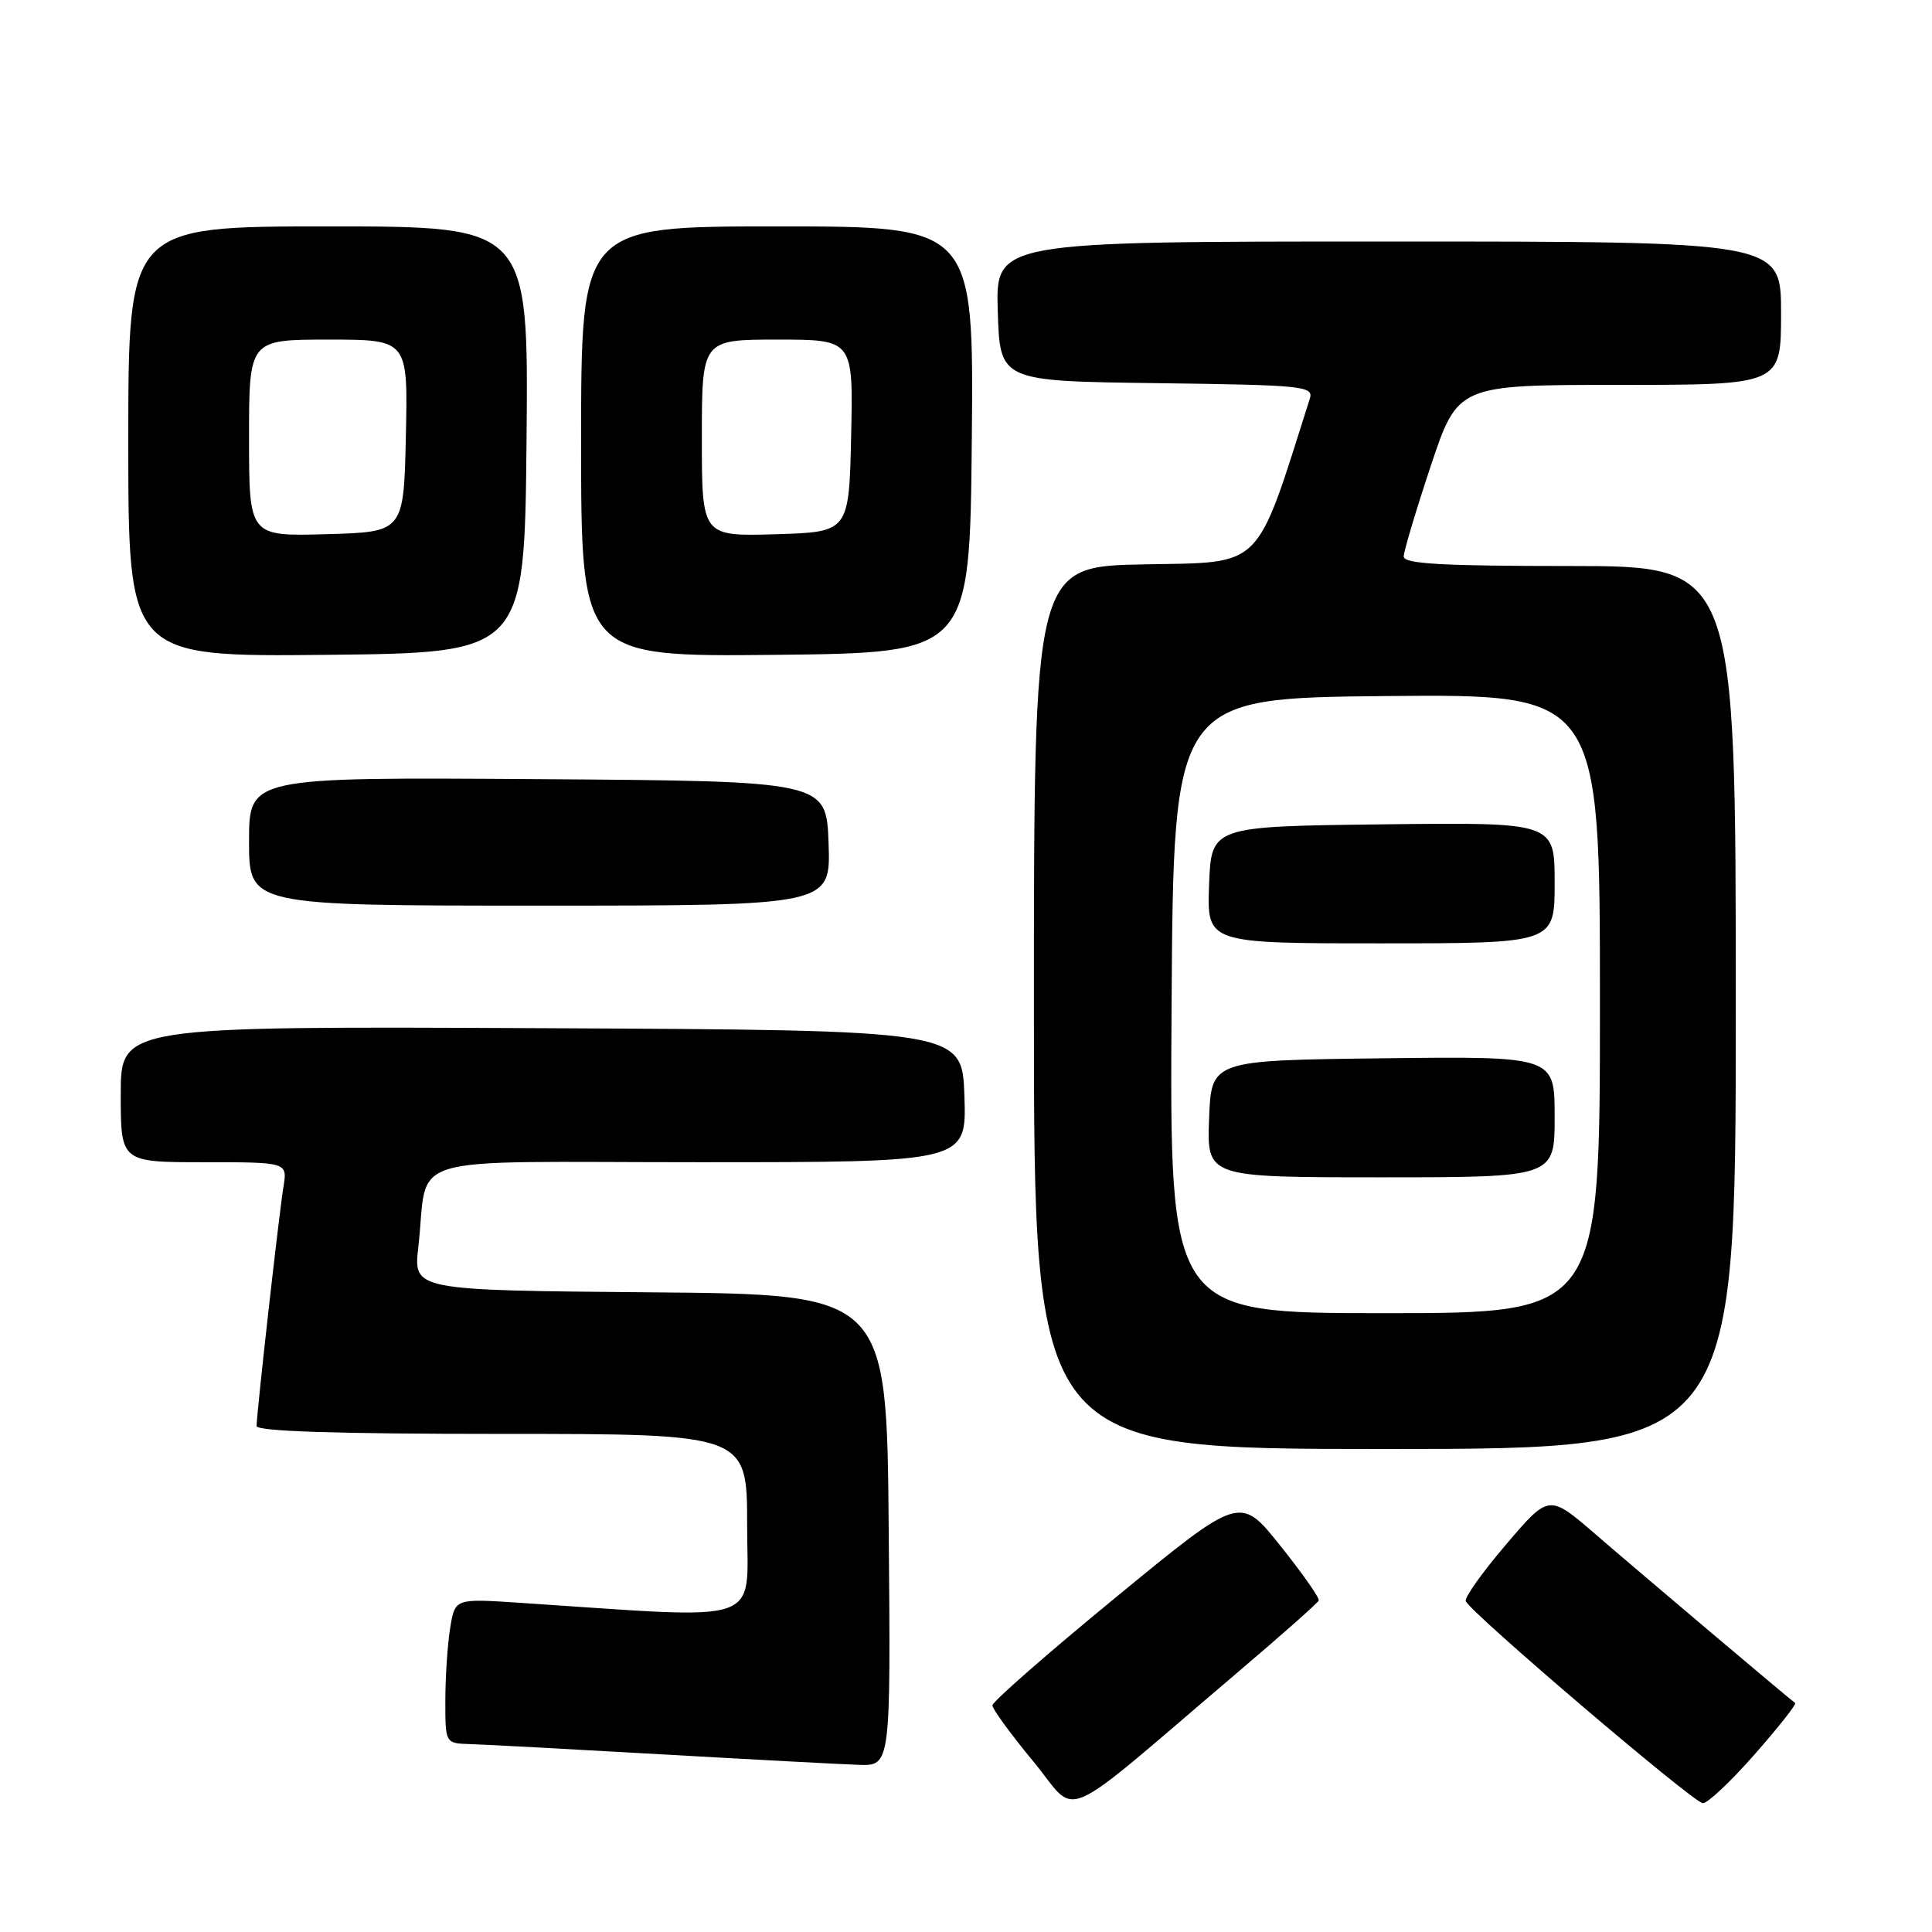 <?xml version="1.0" encoding="UTF-8" standalone="no"?>
<!DOCTYPE svg PUBLIC "-//W3C//DTD SVG 1.1//EN" "http://www.w3.org/Graphics/SVG/1.1/DTD/svg11.dtd" >
<svg xmlns="http://www.w3.org/2000/svg" xmlns:xlink="http://www.w3.org/1999/xlink" version="1.1" viewBox="0 0 256 256">
 <g >
 <path fill="currentColor"
d=" M 164.00 221.59 C 169.78 216.68 174.61 212.40 174.74 212.08 C 174.88 211.76 172.59 208.49 169.65 204.82 C 164.32 198.13 164.32 198.13 147.91 211.61 C 138.88 219.02 131.50 225.48 131.50 225.97 C 131.50 226.45 133.94 229.80 136.92 233.40 C 143.06 240.82 139.64 242.31 164.00 221.59 Z  M 232.50 232.46 C 235.66 228.86 238.08 225.80 237.87 225.66 C 237.14 225.15 217.37 208.45 211.38 203.27 C 205.25 197.98 205.25 197.98 199.59 204.62 C 196.47 208.27 194.05 211.66 194.22 212.15 C 194.68 213.55 224.36 238.86 225.63 238.93 C 226.25 238.97 229.34 236.06 232.50 232.46 Z  M 117.76 202.75 C 117.50 171.50 117.50 171.50 86.14 171.24 C 54.77 170.97 54.77 170.97 55.43 165.24 C 56.86 152.64 52.36 154.00 92.62 154.00 C 128.08 154.00 128.08 154.00 127.79 145.25 C 127.50 136.50 127.50 136.50 71.75 136.24 C 16.00 135.98 16.00 135.98 16.00 144.99 C 16.00 154.00 16.00 154.00 27.05 154.00 C 38.09 154.00 38.09 154.00 37.56 157.25 C 36.97 160.85 34.00 187.30 34.00 188.95 C 34.00 189.66 44.51 190.00 66.50 190.00 C 99.00 190.00 99.00 190.00 99.00 202.10 C 99.00 215.52 101.81 214.56 68.90 212.38 C 60.29 211.81 60.29 211.81 59.66 215.66 C 59.31 217.77 59.02 222.09 59.01 225.25 C 59.00 231.00 59.00 231.00 62.25 231.10 C 64.04 231.15 75.40 231.76 87.50 232.45 C 99.60 233.14 111.42 233.77 113.76 233.85 C 118.03 234.00 118.03 234.00 117.76 202.75 Z  M 230.00 133.50 C 230.00 75.00 230.00 75.00 208.00 75.00 C 191.08 75.00 186.00 74.71 186.00 73.75 C 186.00 73.07 187.61 67.67 189.58 61.75 C 193.17 51.00 193.17 51.00 214.58 51.00 C 236.00 51.00 236.00 51.00 236.00 41.50 C 236.00 32.00 236.00 32.00 183.96 32.00 C 131.92 32.00 131.92 32.00 132.21 41.25 C 132.50 50.50 132.50 50.50 153.31 50.77 C 172.74 51.02 174.08 51.16 173.56 52.82 C 166.29 75.72 167.53 74.48 151.66 74.78 C 137.00 75.05 137.00 75.05 137.00 133.53 C 137.00 192.00 137.00 192.00 183.50 192.00 C 230.00 192.00 230.00 192.00 230.00 133.50 Z  M 109.79 111.75 C 109.50 103.50 109.50 103.50 71.25 103.24 C 33.00 102.98 33.00 102.98 33.00 111.49 C 33.00 120.00 33.00 120.00 71.54 120.00 C 110.08 120.00 110.08 120.00 109.79 111.75 Z  M 69.77 58.25 C 70.03 30.00 70.03 30.00 43.52 30.00 C 17.00 30.00 17.00 30.00 17.00 58.52 C 17.00 87.03 17.00 87.03 43.25 86.77 C 69.50 86.50 69.50 86.50 69.77 58.25 Z  M 128.77 58.25 C 129.03 30.00 129.03 30.00 103.02 30.00 C 77.00 30.00 77.00 30.00 77.00 58.52 C 77.00 87.03 77.00 87.03 102.75 86.77 C 128.50 86.50 128.50 86.50 128.77 58.25 Z  M 155.24 133.25 C 155.50 92.50 155.50 92.50 183.75 92.23 C 212.00 91.97 212.00 91.97 212.00 132.98 C 212.00 174.00 212.00 174.00 183.49 174.00 C 154.98 174.00 154.98 174.00 155.24 133.25 Z  M 206.00 147.98 C 206.00 139.96 206.00 139.96 183.25 140.23 C 160.50 140.50 160.50 140.50 160.21 148.25 C 159.92 156.00 159.92 156.00 182.96 156.00 C 206.00 156.00 206.00 156.00 206.00 147.98 Z  M 206.00 116.98 C 206.00 108.96 206.00 108.96 183.25 109.23 C 160.50 109.50 160.50 109.50 160.21 117.25 C 159.92 125.00 159.92 125.00 182.96 125.00 C 206.00 125.00 206.00 125.00 206.00 116.98 Z  M 33.00 58.03 C 33.00 45.00 33.00 45.00 43.53 45.00 C 54.06 45.00 54.06 45.00 53.78 57.75 C 53.50 70.50 53.50 70.50 43.25 70.78 C 33.00 71.07 33.00 71.07 33.00 58.03 Z  M 93.00 58.04 C 93.00 45.00 93.00 45.00 103.03 45.00 C 113.06 45.00 113.06 45.00 112.78 57.75 C 112.50 70.50 112.50 70.50 102.75 70.79 C 93.00 71.07 93.00 71.07 93.00 58.04 Z "/>
</g>
</svg>